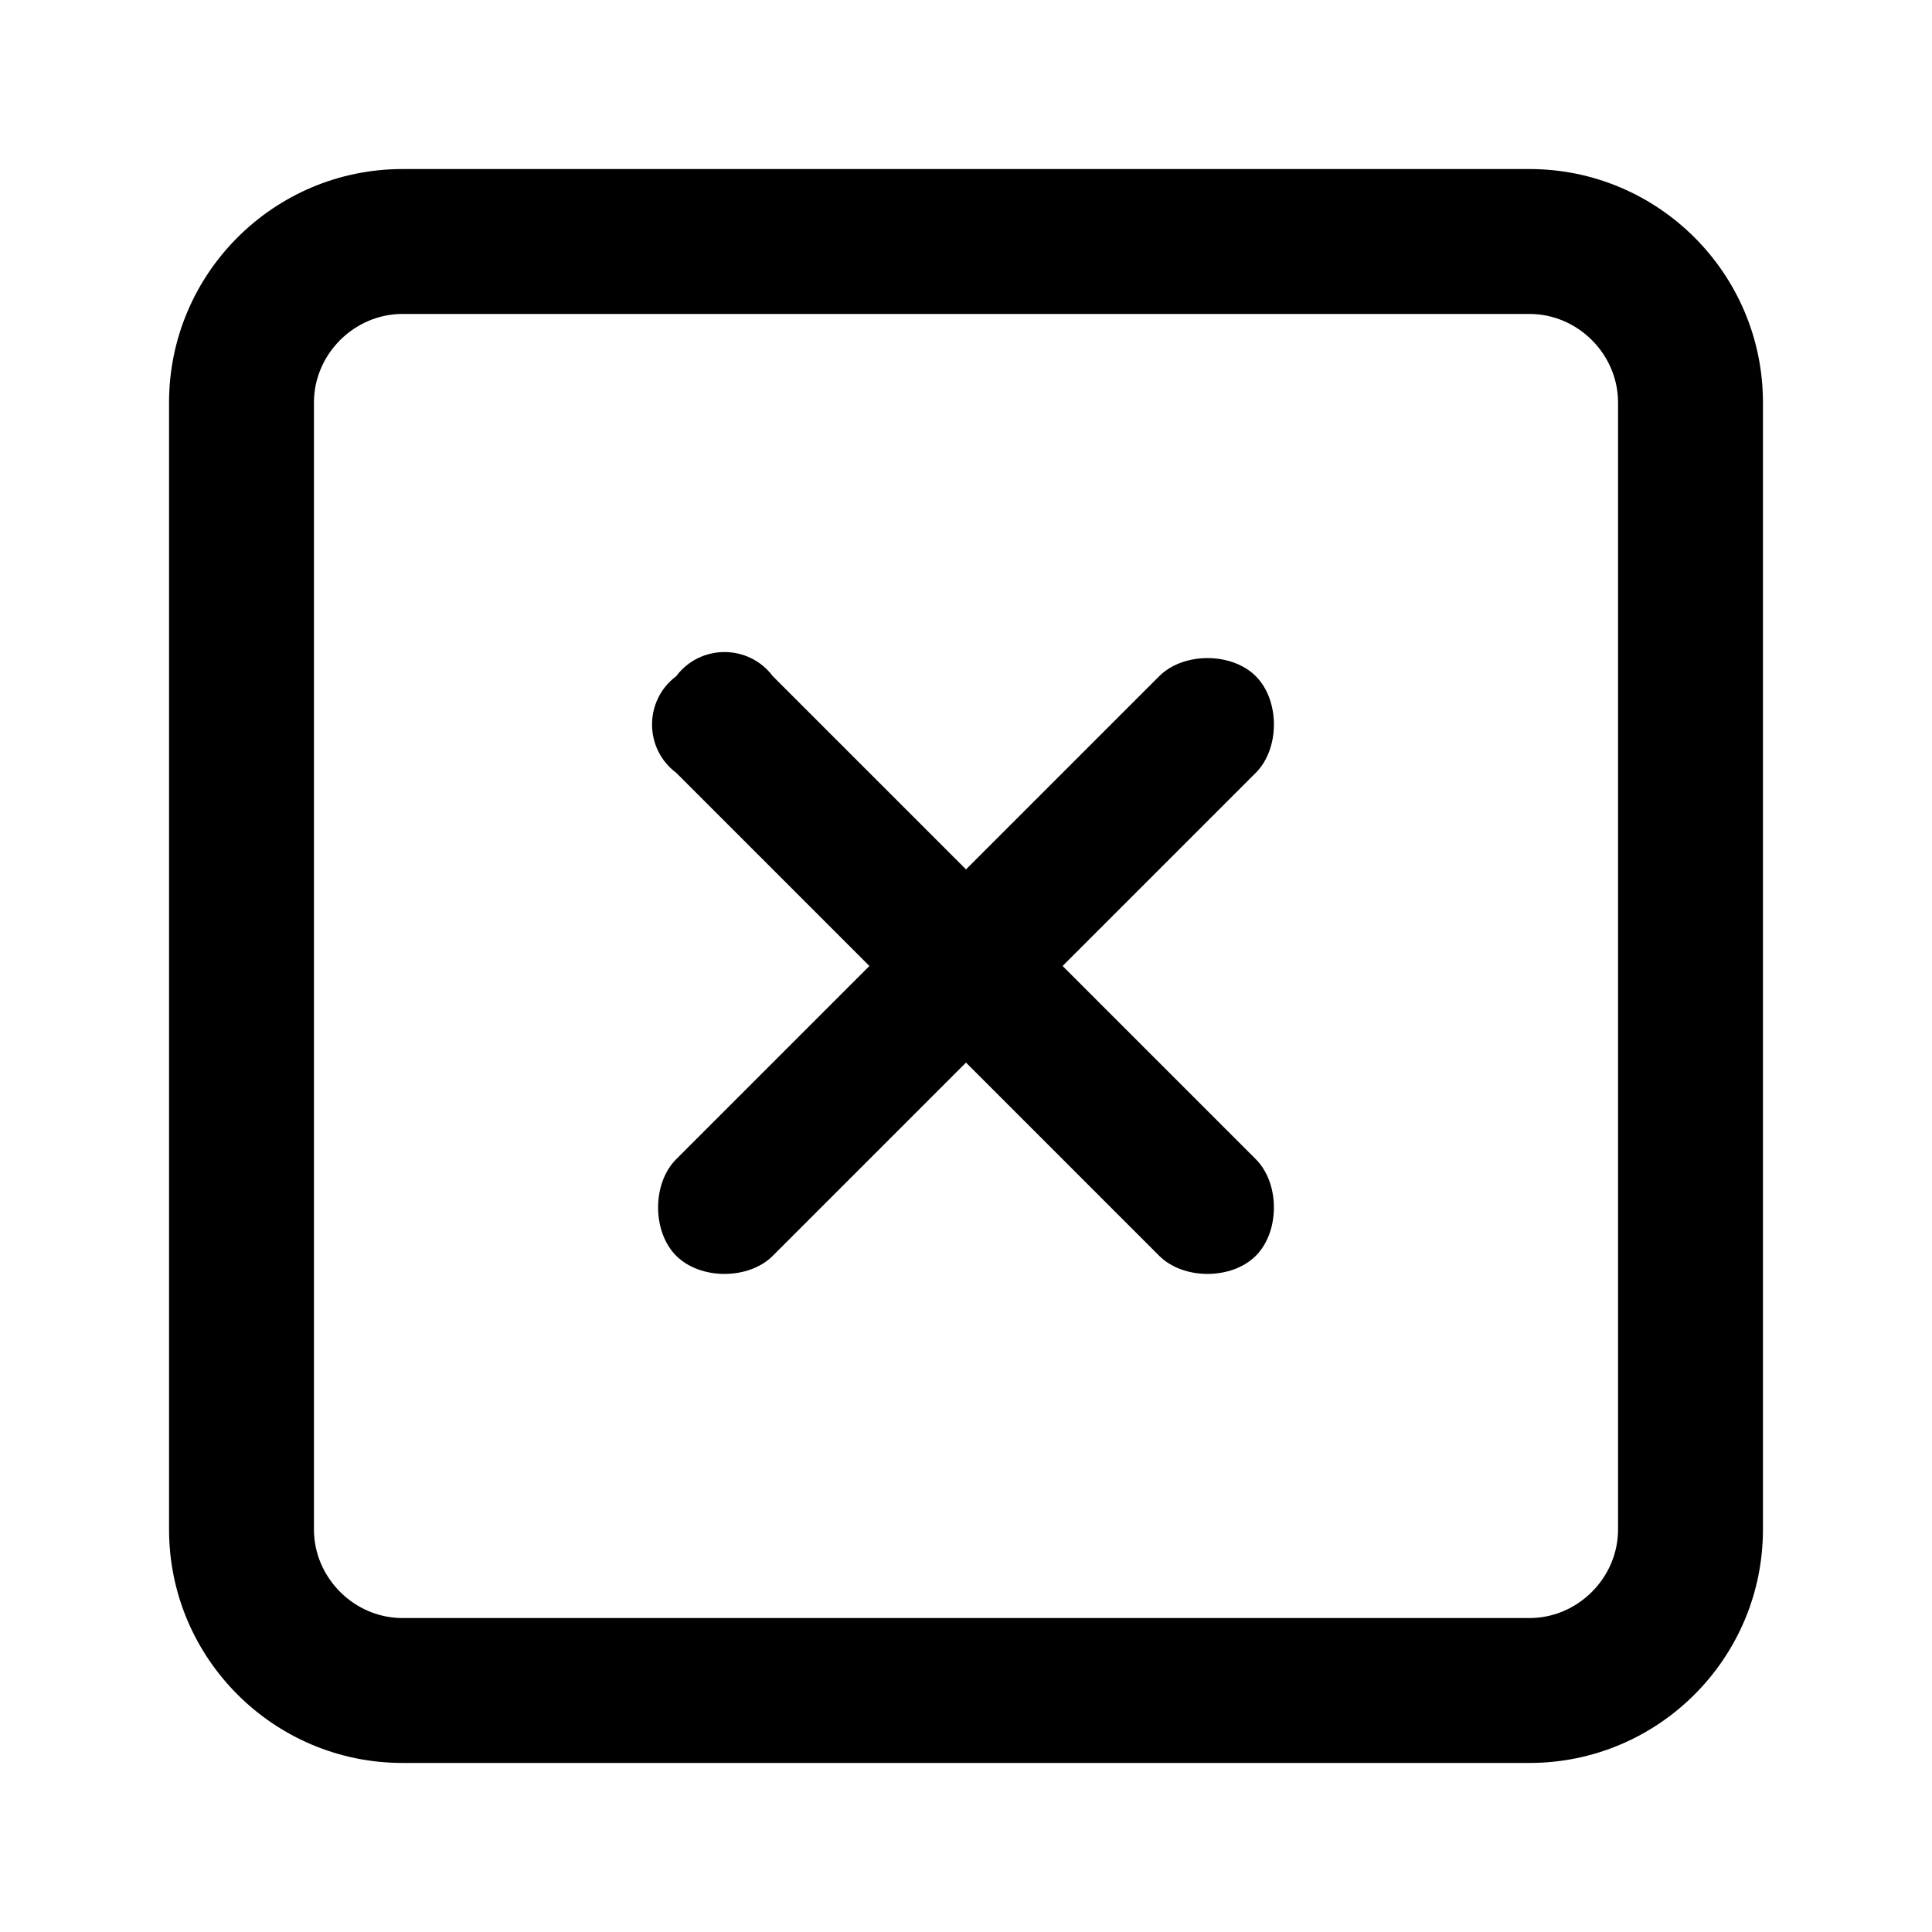<svg xmlns="http://www.w3.org/2000/svg" xml:space="preserve" id="Layer_1" x="0" y="0" viewBox="0 0 24 24"><style>.st0{fill-rule:evenodd;clip-rule:evenodd}</style><path d="M19 2.1H5C3.4 2.1 2.1 3.4 2.1 5v14c0 1.6 1.3 2.9 2.9 2.9h14c1.6 0 2.9-1.3 2.9-2.9V5c0-1.6-1.3-2.9-2.9-2.9M20.1 19c0 .6-.5 1.1-1.1 1.1H5c-.6 0-1.1-.5-1.1-1.1V5c0-.6.5-1.1 1.1-1.1h14c.6 0 1.1.5 1.1 1.1z" class="st0"/><path d="M15.6 14.4c.3.3.3.9 0 1.2s-.9.3-1.2 0L12 13.2l-2.4 2.4c-.3.3-.9.3-1.2 0s-.3-.9 0-1.2l2.4-2.4-2.4-2.4c-.4-.3-.4-.9 0-1.2.3-.4.9-.4 1.2 0l2.4 2.4 2.4-2.4c.3-.3.9-.3 1.2 0s.3.9 0 1.2L13.2 12z" class="st0"/></svg>
